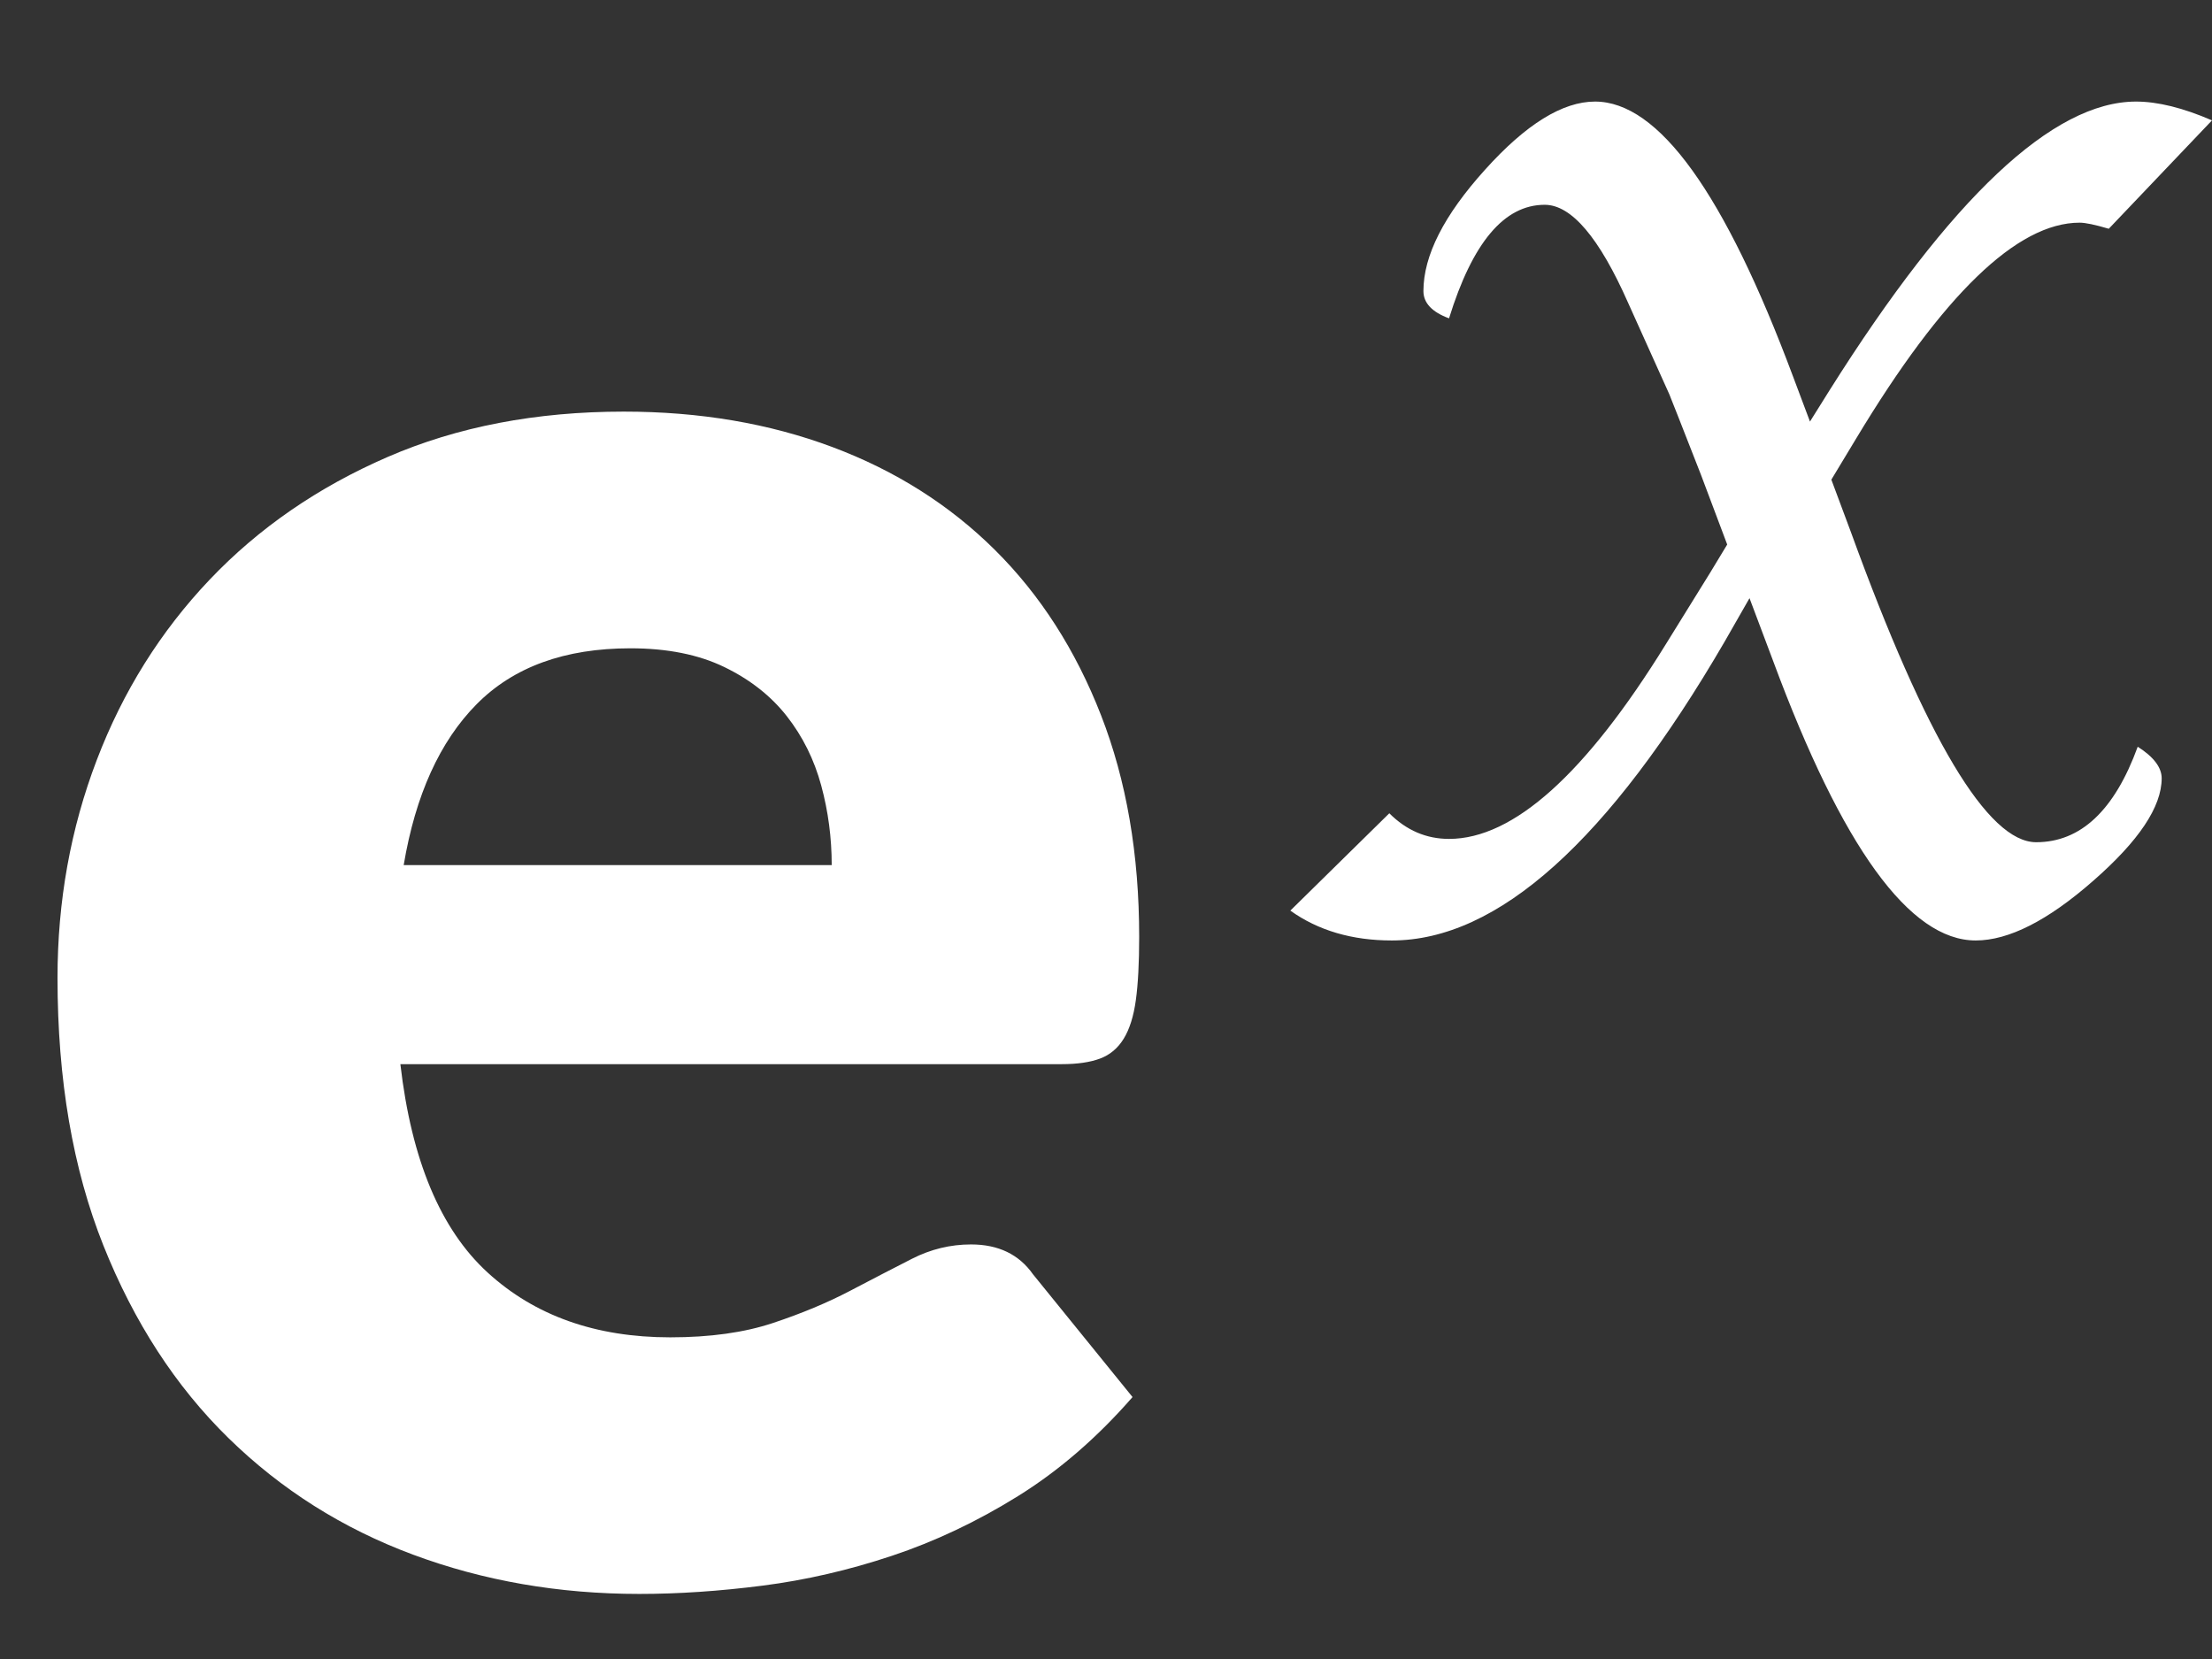 <?xml version="1.0" encoding="UTF-8" standalone="no"?>
<svg width="12px" height="9px" viewBox="0 0 12 9" version="1.1" xmlns="http://www.w3.org/2000/svg" xmlns:xlink="http://www.w3.org/1999/xlink">
    <rect x="0" y="0" width="12" height="9" fill="#333333" stroke="none"/>
    <!-- Generator: Sketch 39.1 (31720) - http://www.bohemiancoding.com/sketch -->
    <title>node-function-exp-icon</title>
    <desc>Created with Sketch.</desc>
    <defs></defs>
    <g id="Page-1" stroke="none" stroke-width="1" fill="none" fill-rule="evenodd">
        <g id="Desktop-HD" transform="translate(-540, -227)" fill="#FFFFFF">
            <g id="node-function-exp-icon" transform="translate(540, 227)">
                <path d="M3.384,2.233 C3.796,2.233 4.173,2.297 4.515,2.425 C4.857,2.553 5.151,2.739 5.397,2.983 C5.643,3.227 5.835,3.526 5.973,3.88 C6.111,4.234 6.18,4.635 6.18,5.083 C6.18,5.223 6.174,5.337 6.162,5.425 C6.15,5.513 6.128,5.583 6.096,5.635 C6.064,5.687 6.021,5.723 5.967,5.743 C5.913,5.763 5.844,5.773 5.76,5.773 L2.172,5.773 C2.232,6.293 2.39,6.67 2.646,6.904 C2.902,7.138 3.232,7.255 3.636,7.255 C3.852,7.255 4.038,7.229 4.194,7.177 C4.35,7.125 4.489,7.067 4.611,7.003 C4.733,6.939 4.845,6.881 4.947,6.829 C5.049,6.777 5.156,6.751 5.268,6.751 C5.416,6.751 5.528,6.805 5.604,6.913 L6.144,7.579 C5.952,7.799 5.745,7.978 5.523,8.116 C5.301,8.254 5.073,8.362 4.839,8.44 C4.605,8.518 4.371,8.572 4.137,8.602 C3.903,8.632 3.68,8.647 3.468,8.647 C3.032,8.647 2.623,8.576 2.241,8.434 C1.859,8.292 1.525,8.081 1.239,7.801 C0.953,7.521 0.727,7.173 0.561,6.757 C0.395,6.341 0.312,5.857 0.312,5.305 C0.312,4.889 0.383,4.495 0.525,4.123 C0.667,3.751 0.871,3.425 1.137,3.145 C1.403,2.865 1.725,2.643 2.103,2.479 C2.481,2.315 2.908,2.233 3.384,2.233 L3.384,2.233 Z M3.42,3.517 C3.064,3.517 2.786,3.618 2.586,3.82 C2.386,4.022 2.254,4.313 2.19,4.693 L4.512,4.693 C4.512,4.545 4.493,4.401 4.455,4.261 C4.417,4.121 4.355,3.996 4.269,3.886 C4.183,3.776 4.07,3.687 3.93,3.619 C3.79,3.551 3.62,3.517 3.42,3.517 L3.42,3.517 Z" id="e"></path>
                <path d="M9.37,2.954 L9.227,2.574 C9.122,2.306 9.065,2.16 9.056,2.139 L8.833,1.644 C8.676,1.289 8.525,1.111 8.38,1.111 C8.16,1.111 7.988,1.316 7.861,1.727 C7.769,1.693 7.722,1.644 7.722,1.579 C7.722,1.387 7.833,1.168 8.056,0.921 C8.278,0.674 8.477,0.551 8.653,0.551 C8.998,0.551 9.356,1.048 9.727,2.042 L9.819,2.287 L9.926,2.116 C10.583,1.073 11.137,0.551 11.588,0.551 C11.705,0.551 11.843,0.585 12,0.653 L11.44,1.241 C11.366,1.219 11.313,1.208 11.282,1.208 C10.943,1.208 10.539,1.599 10.069,2.38 L9.935,2.602 L10.042,2.889 C10.449,4.009 10.784,4.569 11.046,4.569 C11.287,4.569 11.471,4.397 11.597,4.051 C11.684,4.106 11.727,4.164 11.727,4.222 C11.727,4.377 11.603,4.562 11.356,4.778 C11.11,4.994 10.897,5.102 10.718,5.102 C10.36,5.102 9.994,4.597 9.62,3.588 L9.491,3.245 L9.356,3.481 C8.727,4.562 8.125,5.102 7.551,5.102 C7.335,5.102 7.151,5.048 7,4.94 L7.537,4.412 C7.63,4.505 7.738,4.551 7.861,4.551 C8.21,4.551 8.602,4.199 9.037,3.495 L9.278,3.106 L9.37,2.954 Z" id="x-copy-10"></path>
            </g>
        </g>
    </g>
</svg>
